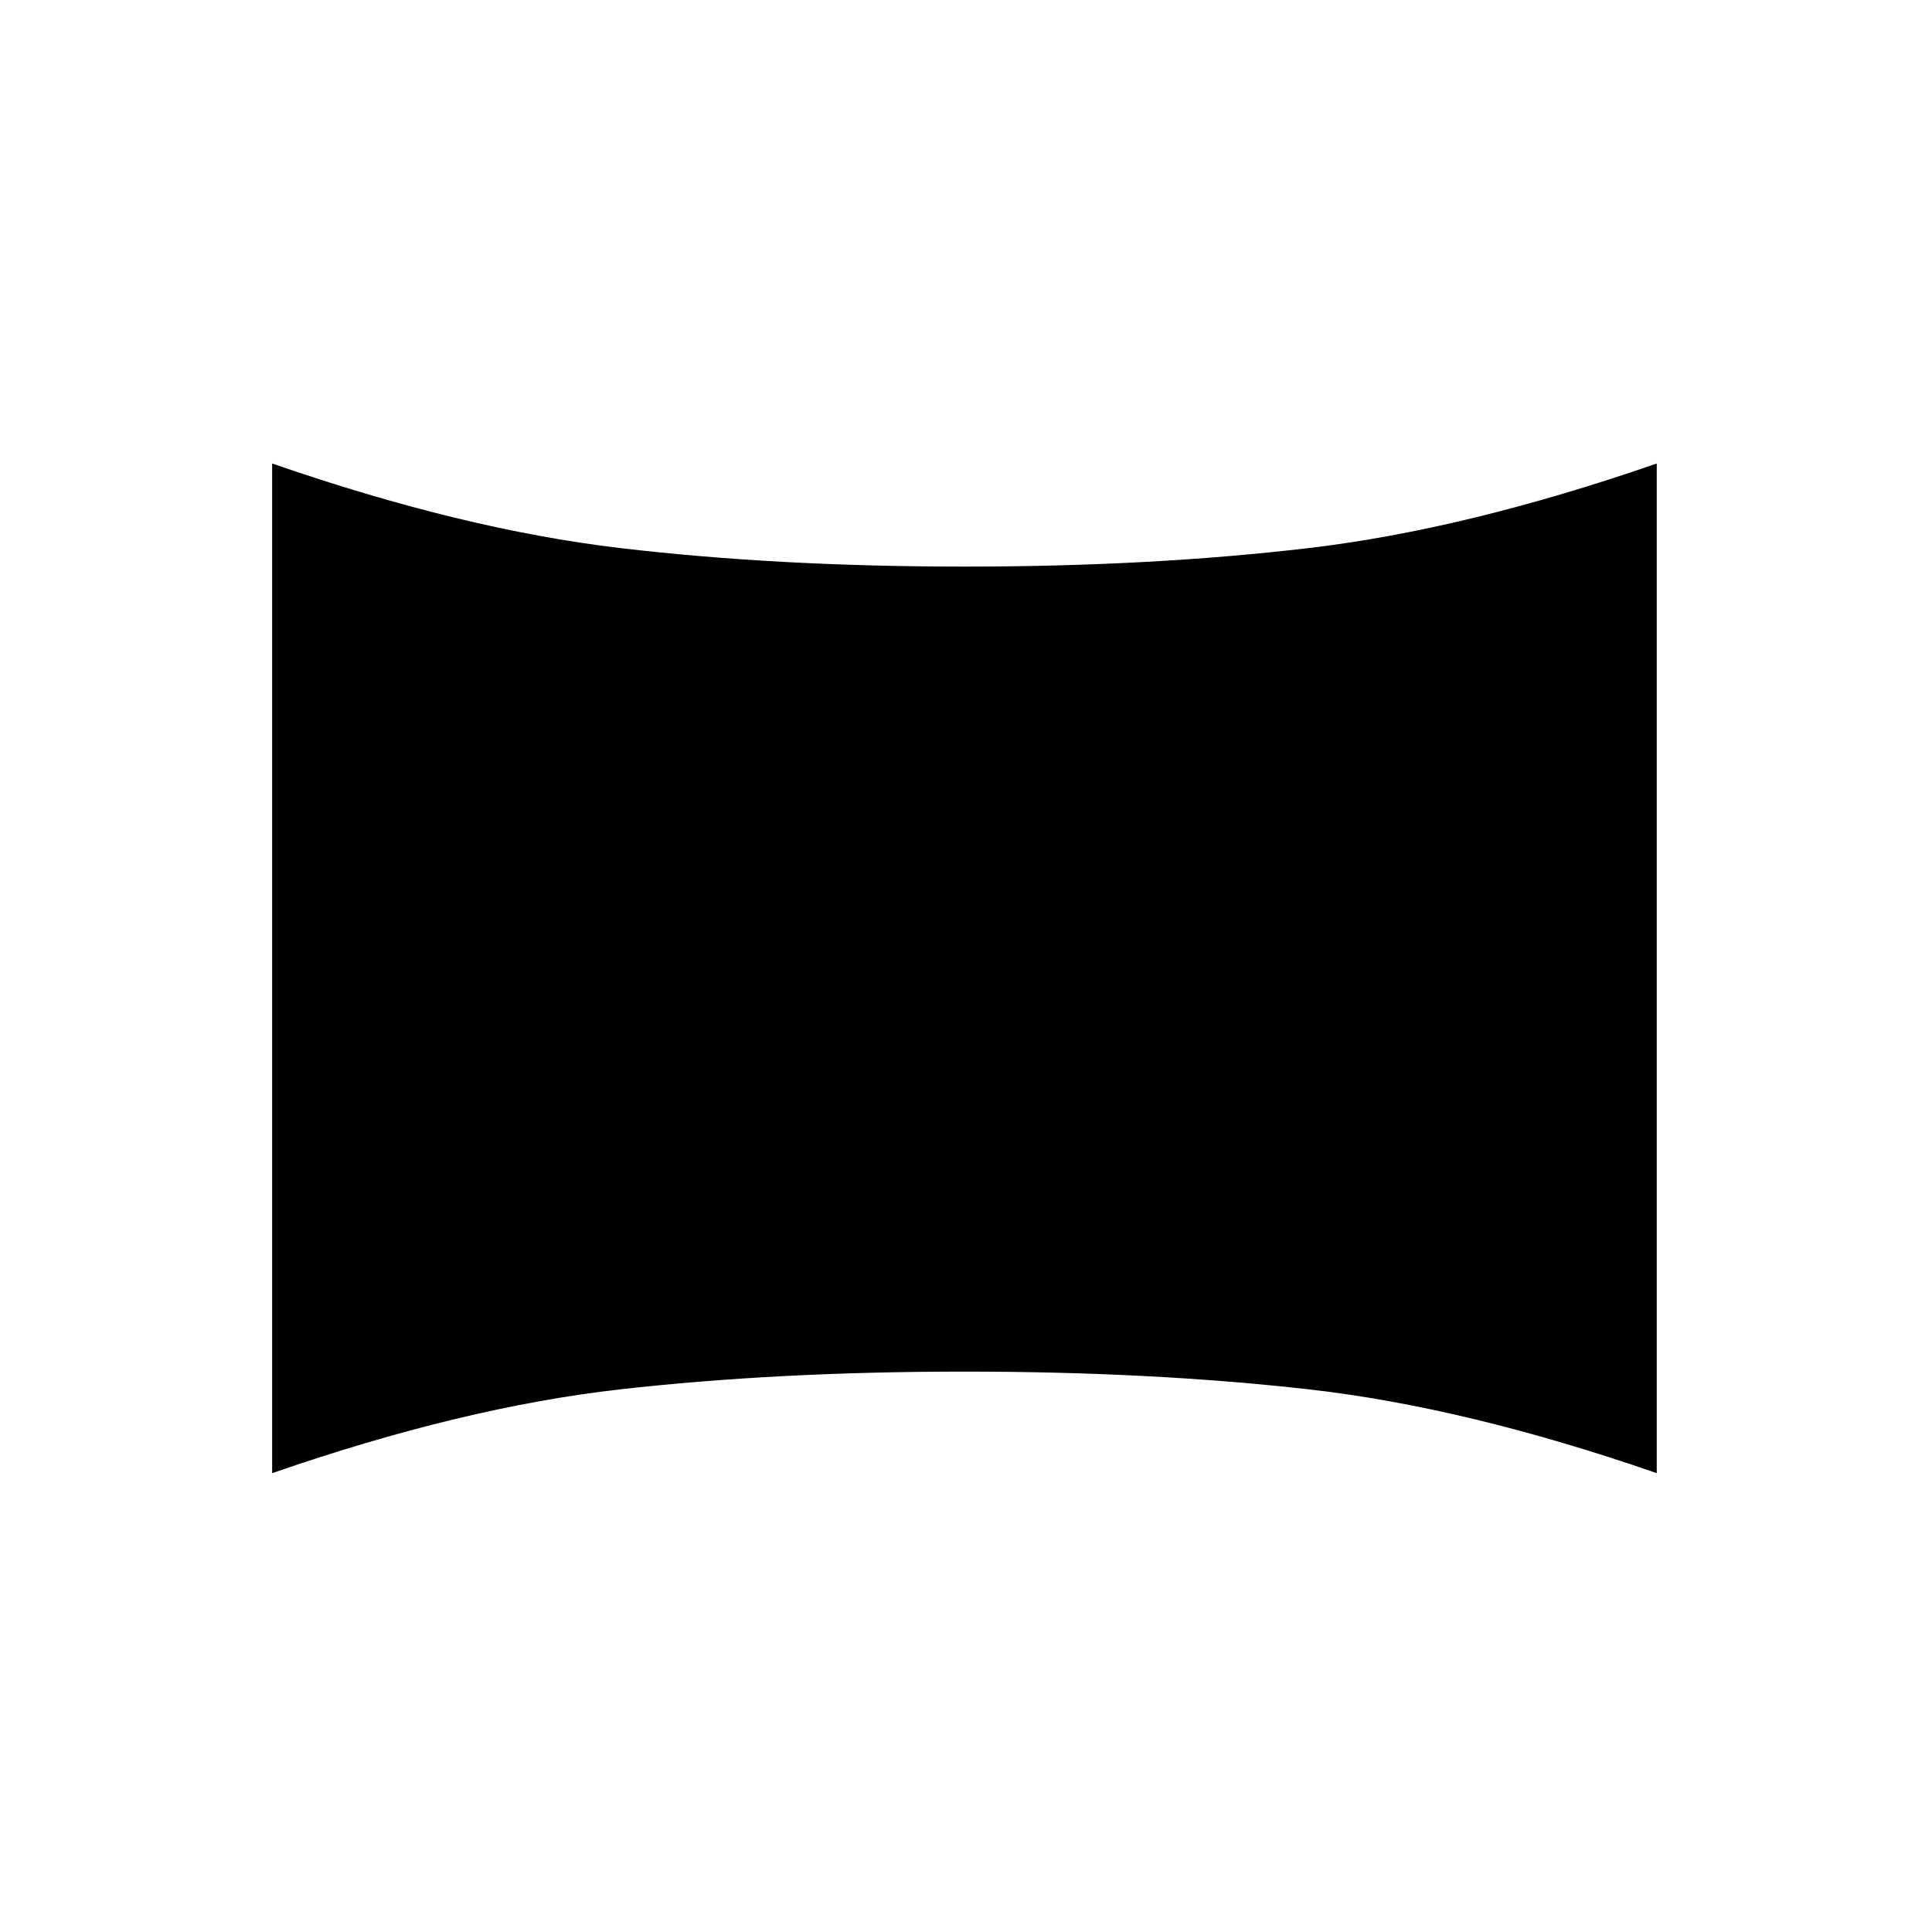 <svg xmlns="http://www.w3.org/2000/svg" height="20" viewBox="0 -960 960 960" width="20"><path d="M135.23-228v-501.69q94.62 32.77 172.77 42 78.15 9.23 171.23 9.23 93.08 0 171.23-9.23 78.16-9.23 172.77-42V-228q-94.61-32.77-172.77-41.62-78.15-8.84-171.23-8.84-93.08 0-171.23 8.84-78.15 8.85-172.77 41.62Z"/></svg>